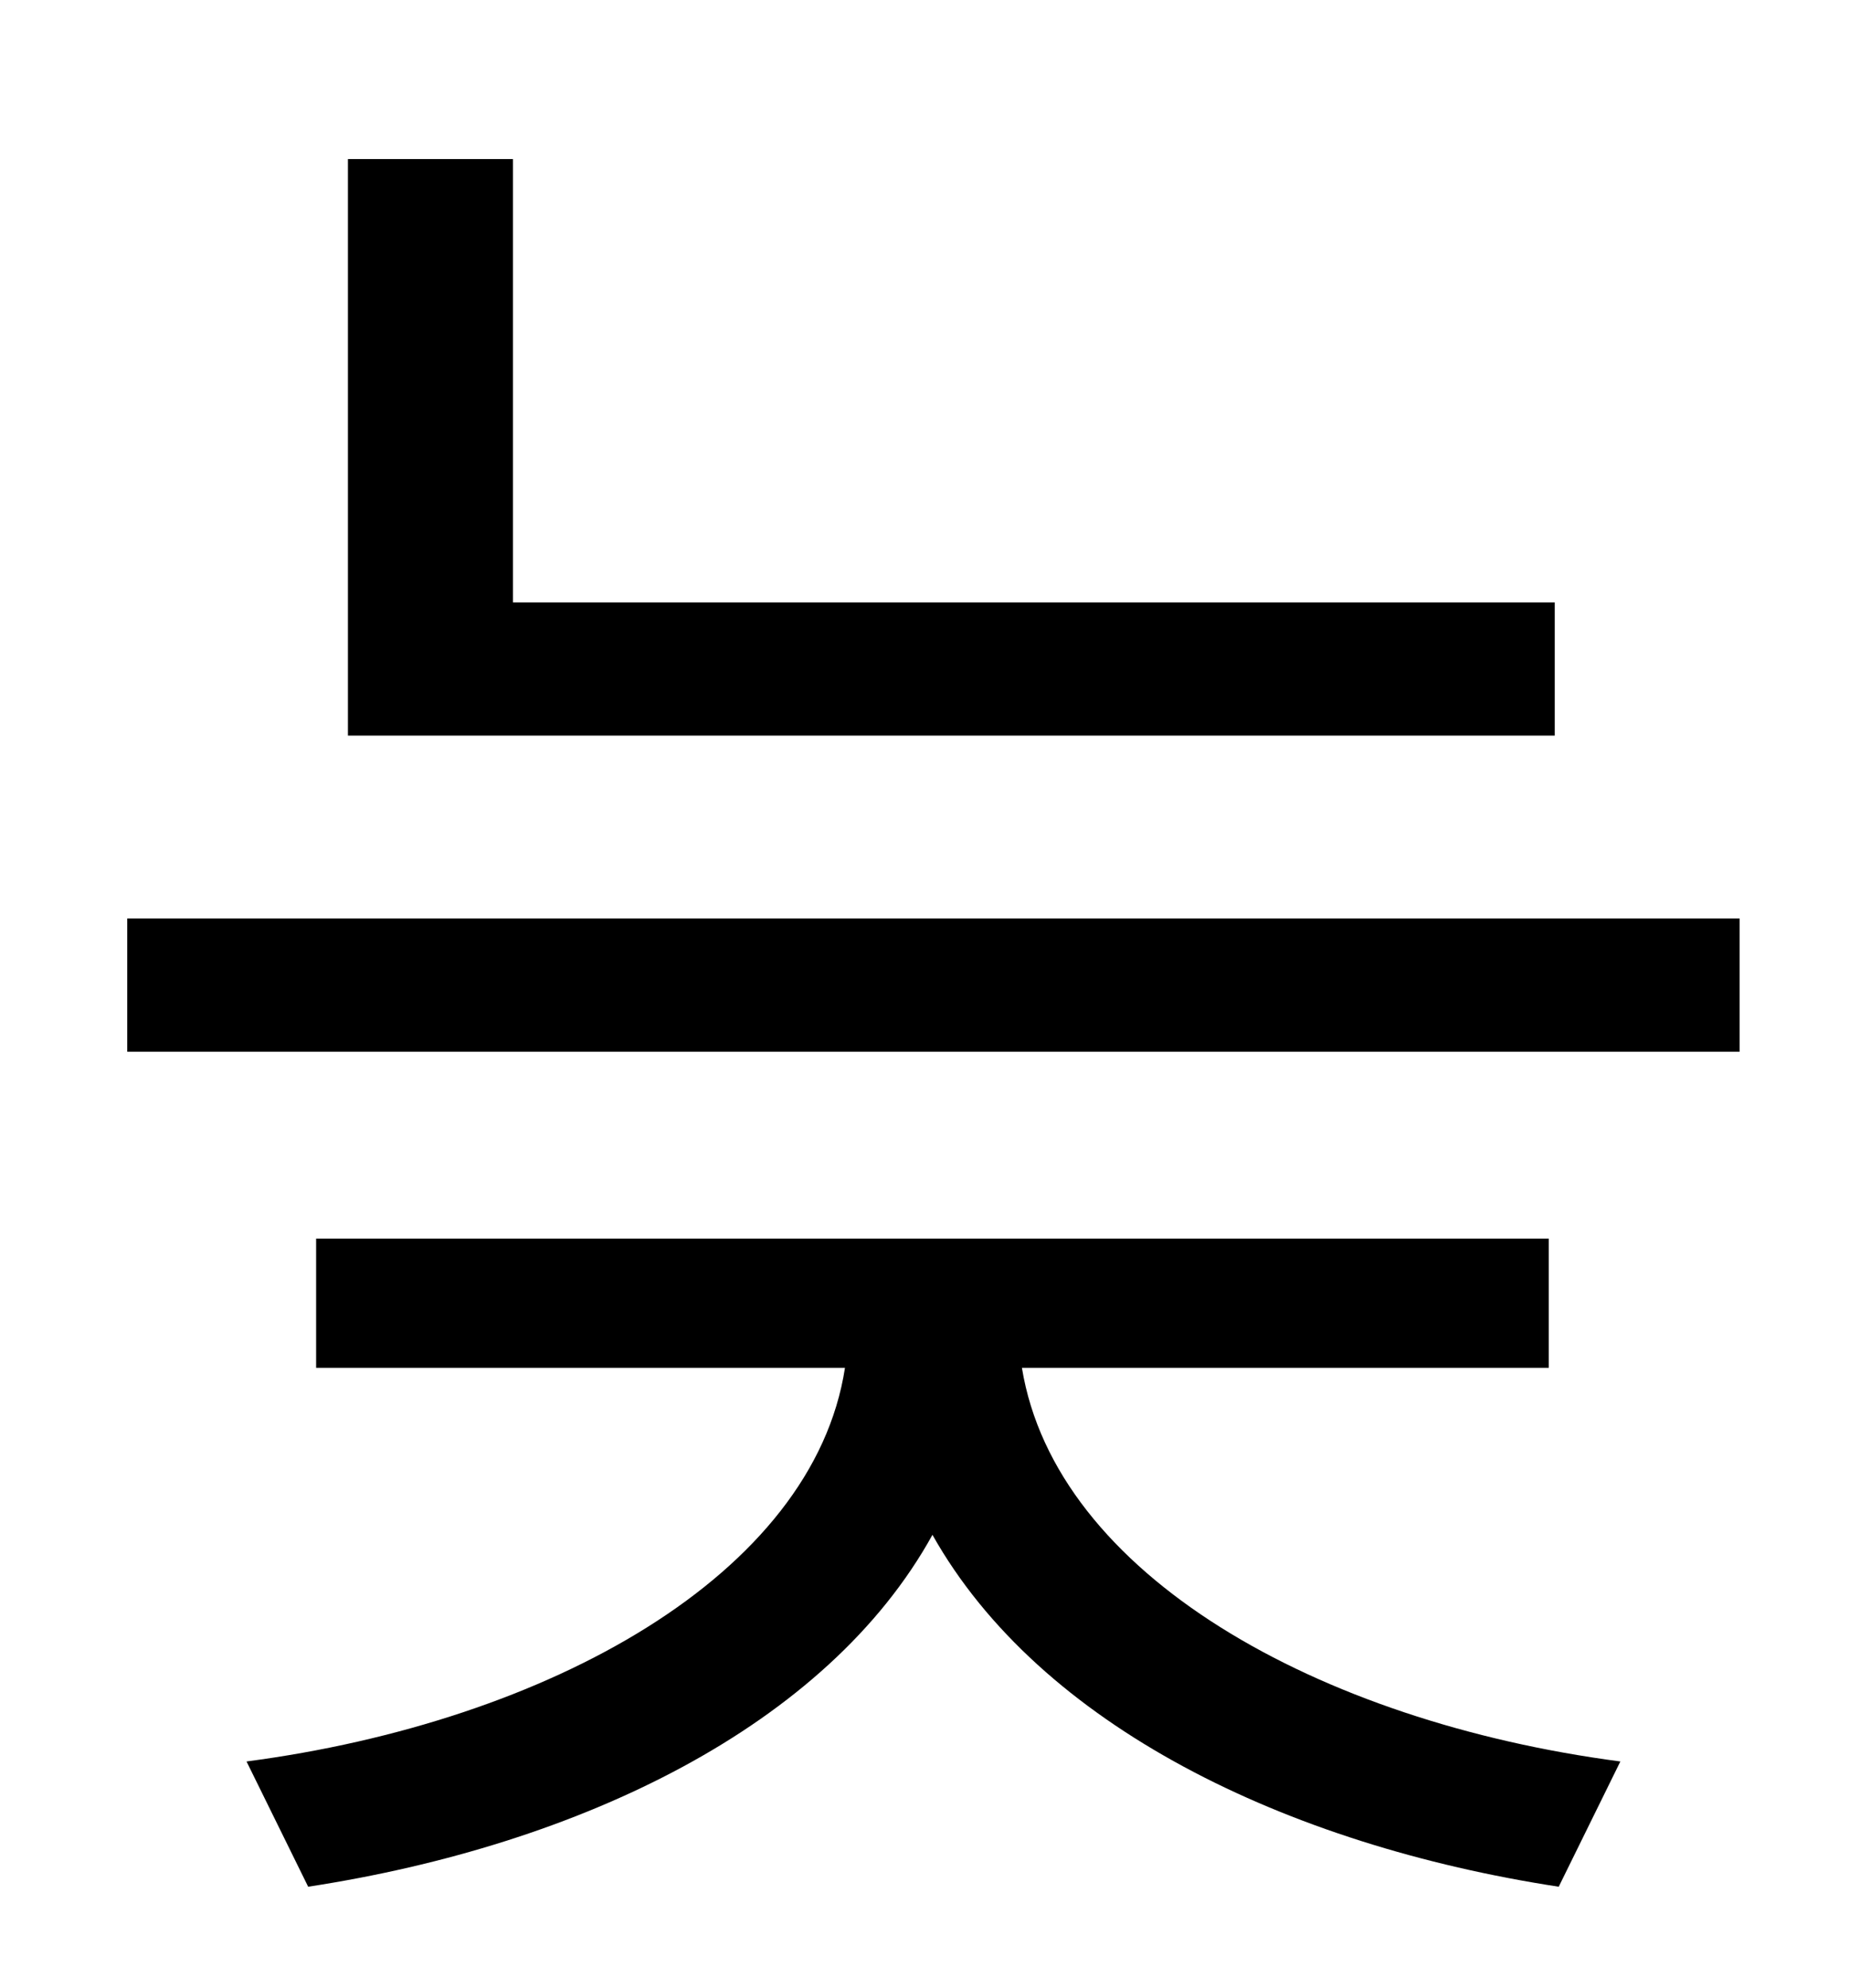 <?xml version="1.0" standalone="no"?>
<!DOCTYPE svg PUBLIC "-//W3C//DTD SVG 1.1//EN" "http://www.w3.org/Graphics/SVG/1.1/DTD/svg11.dtd" >
<svg xmlns="http://www.w3.org/2000/svg" xmlns:xlink="http://www.w3.org/1999/xlink" version="1.1" viewBox="-10 0 930 1000">
   <path fill="currentColor"
d="M772 303v67h-607v-290h83v223h524zM769 688h-265c17 104 149 178 301 198l-31 63c-137 -21 -261 -81 -315 -177c-53 96 -177 156 -314 177l-31 -63c152 -20 285 -94 301 -198h-266v-65h620v65zM54 462h811v67h-811v-67z" />
</svg>
